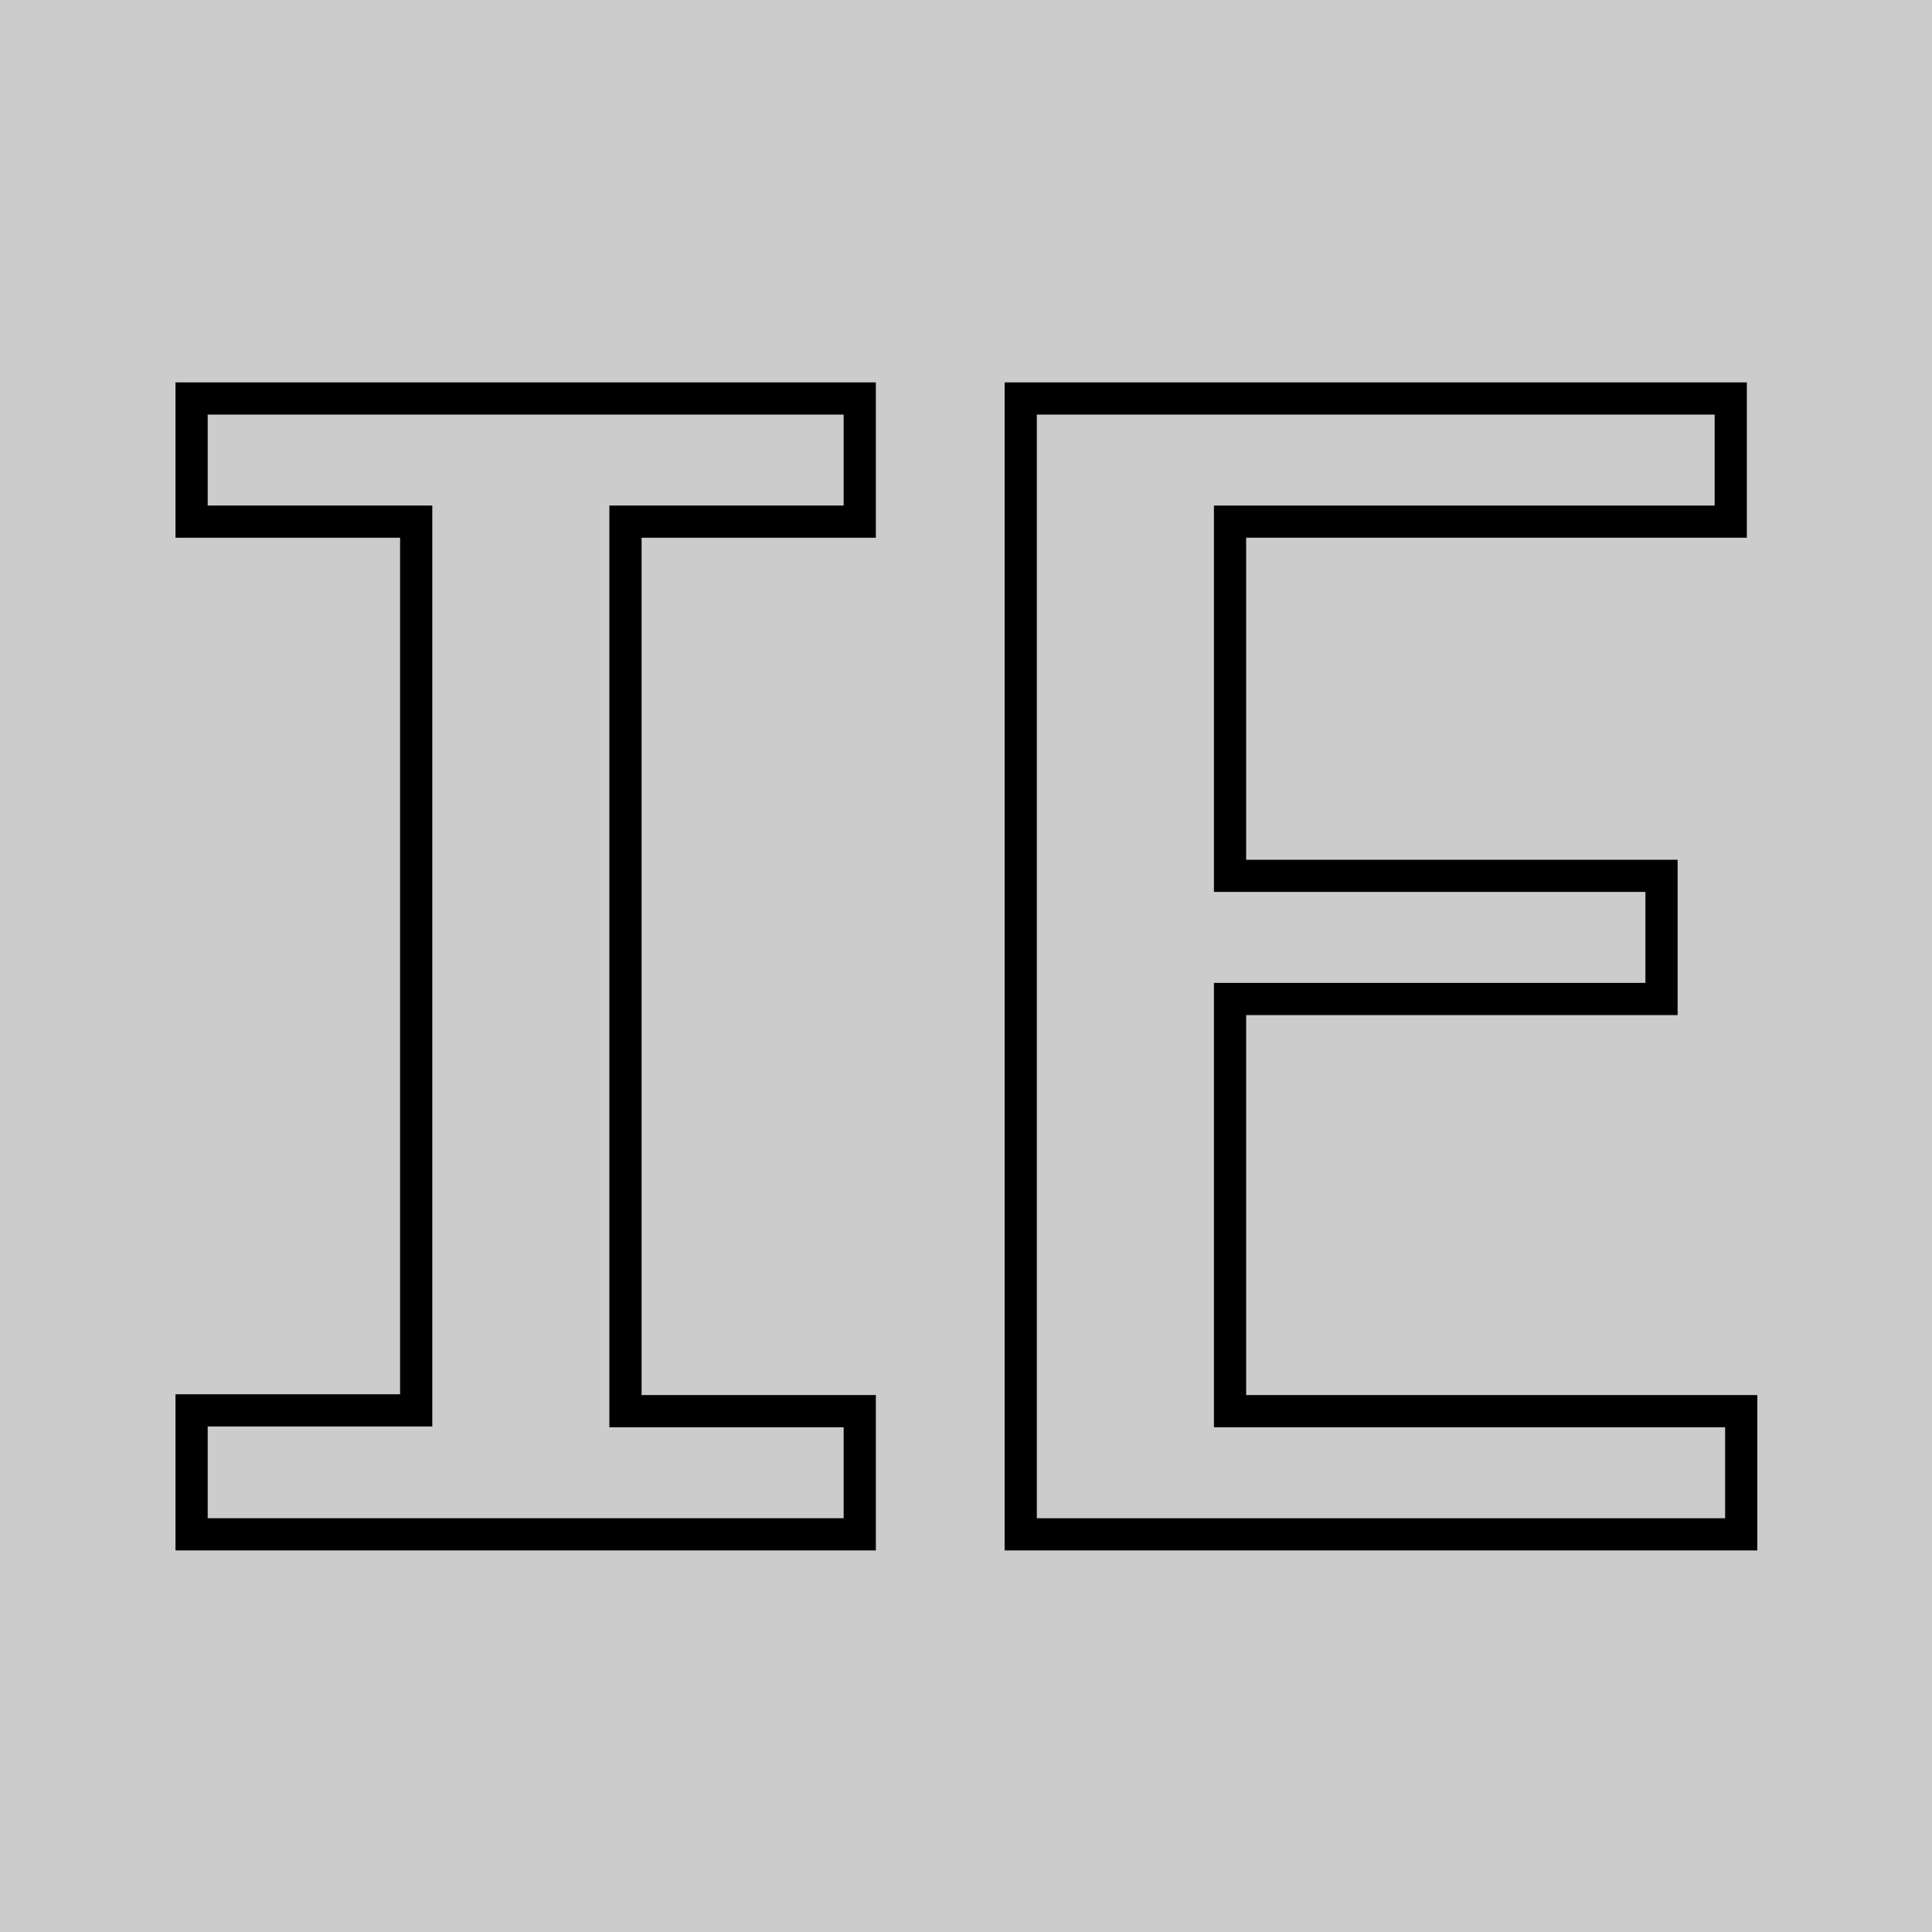 <svg id="renders" viewBox="0 0 24 24" xmlns="http://www.w3.org/2000/svg">
  <defs>
    <style>
      .cls-2{fill:none;stroke:#000;stroke-width:.4px}
    </style>
  </defs>
  <path fill="#ccc" stroke-width="0" d="M0 0h24v24H0z"/>
  <path class="cls-2" d="M2.38 17.52h2.79V6.48H2.38V4.95h8.3v1.53H7.77v11.05h2.91v1.53h-8.3v-1.53Z"/>
  <path class="cls-2" d="M12.68 4.95h8.82v1.53h-6.22v4.4h5.36v1.53h-5.36v5.12h6.35v1.53h-8.95V4.95Z"/>
</svg>
